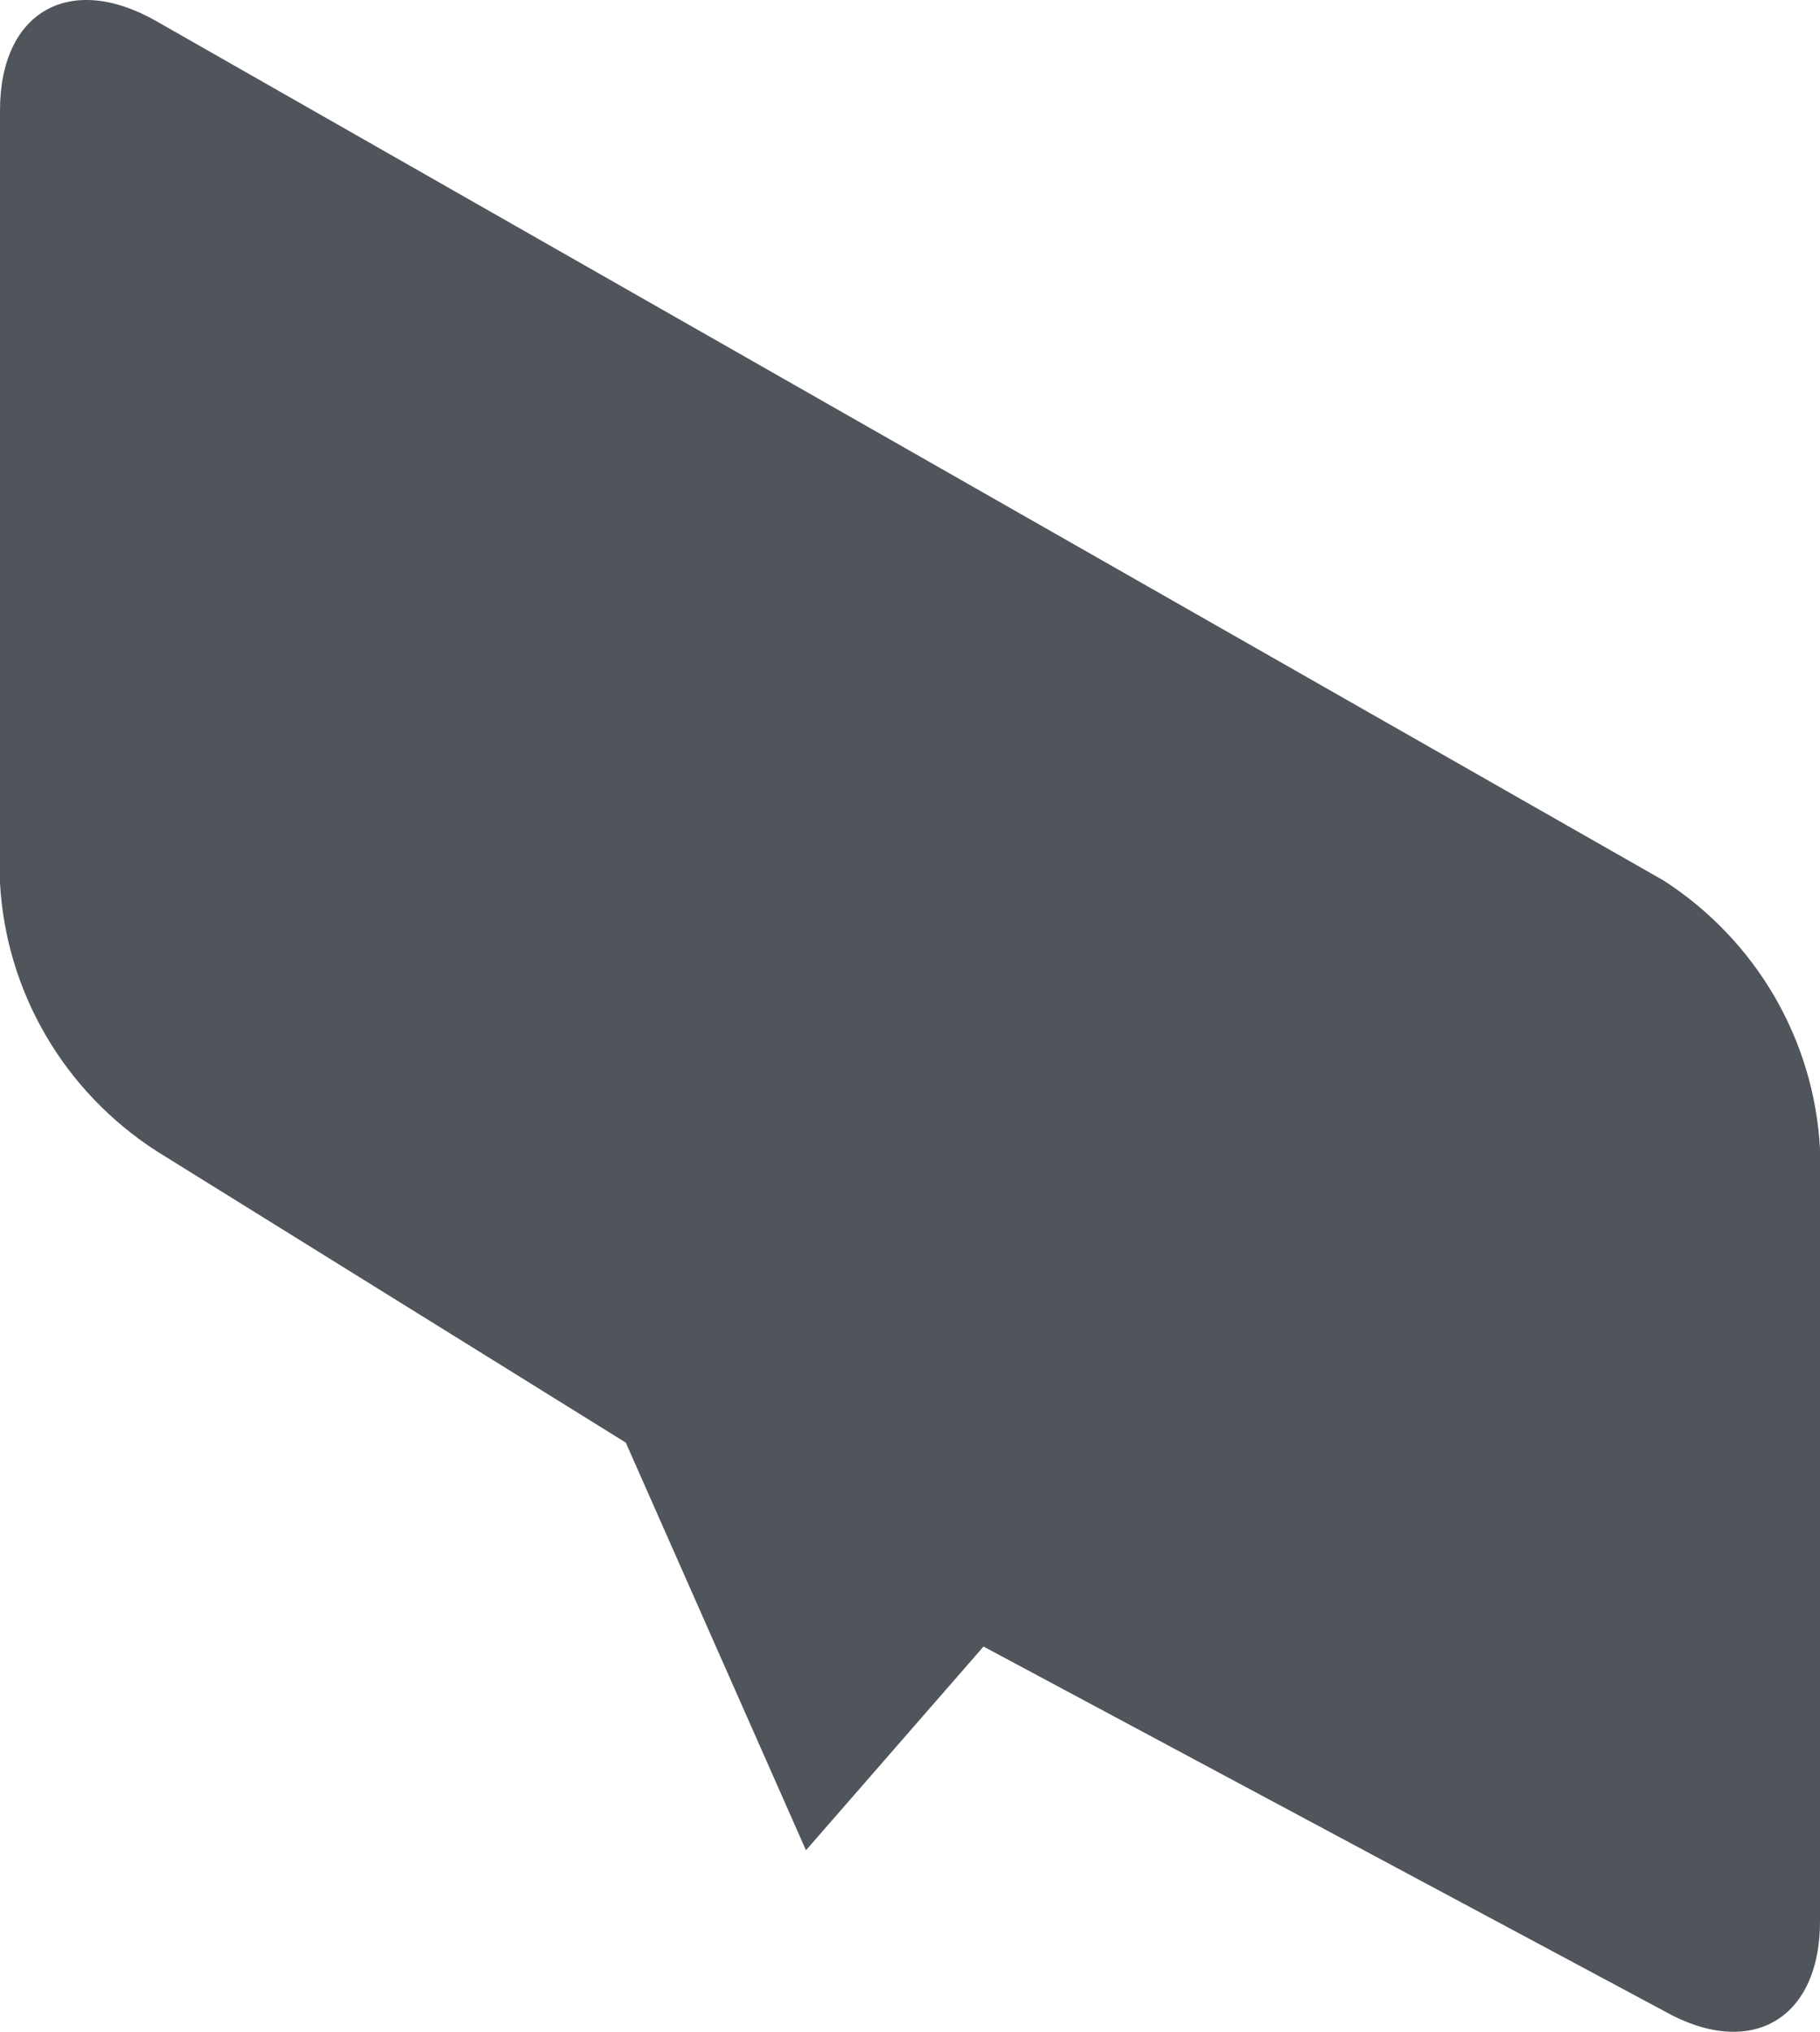 <svg width="43" height="48" viewBox="0 0 43 48" fill="none" xmlns="http://www.w3.org/2000/svg">
<path d="M39.31 20.805L3.696 0.501C1.651 -0.667 0 0.276 0 2.606V20.859C0.069 22.128 0.44 23.362 1.082 24.462C1.724 25.563 2.62 26.498 3.696 27.193L14.785 34.081L19.042 43.712L23.237 38.899L39.304 47.503C41.349 48.665 43 47.722 43 45.391V27.138C42.931 25.871 42.562 24.637 41.921 23.536C41.28 22.436 40.385 21.5 39.31 20.805Z" fill="#50555C"/>
</svg>

